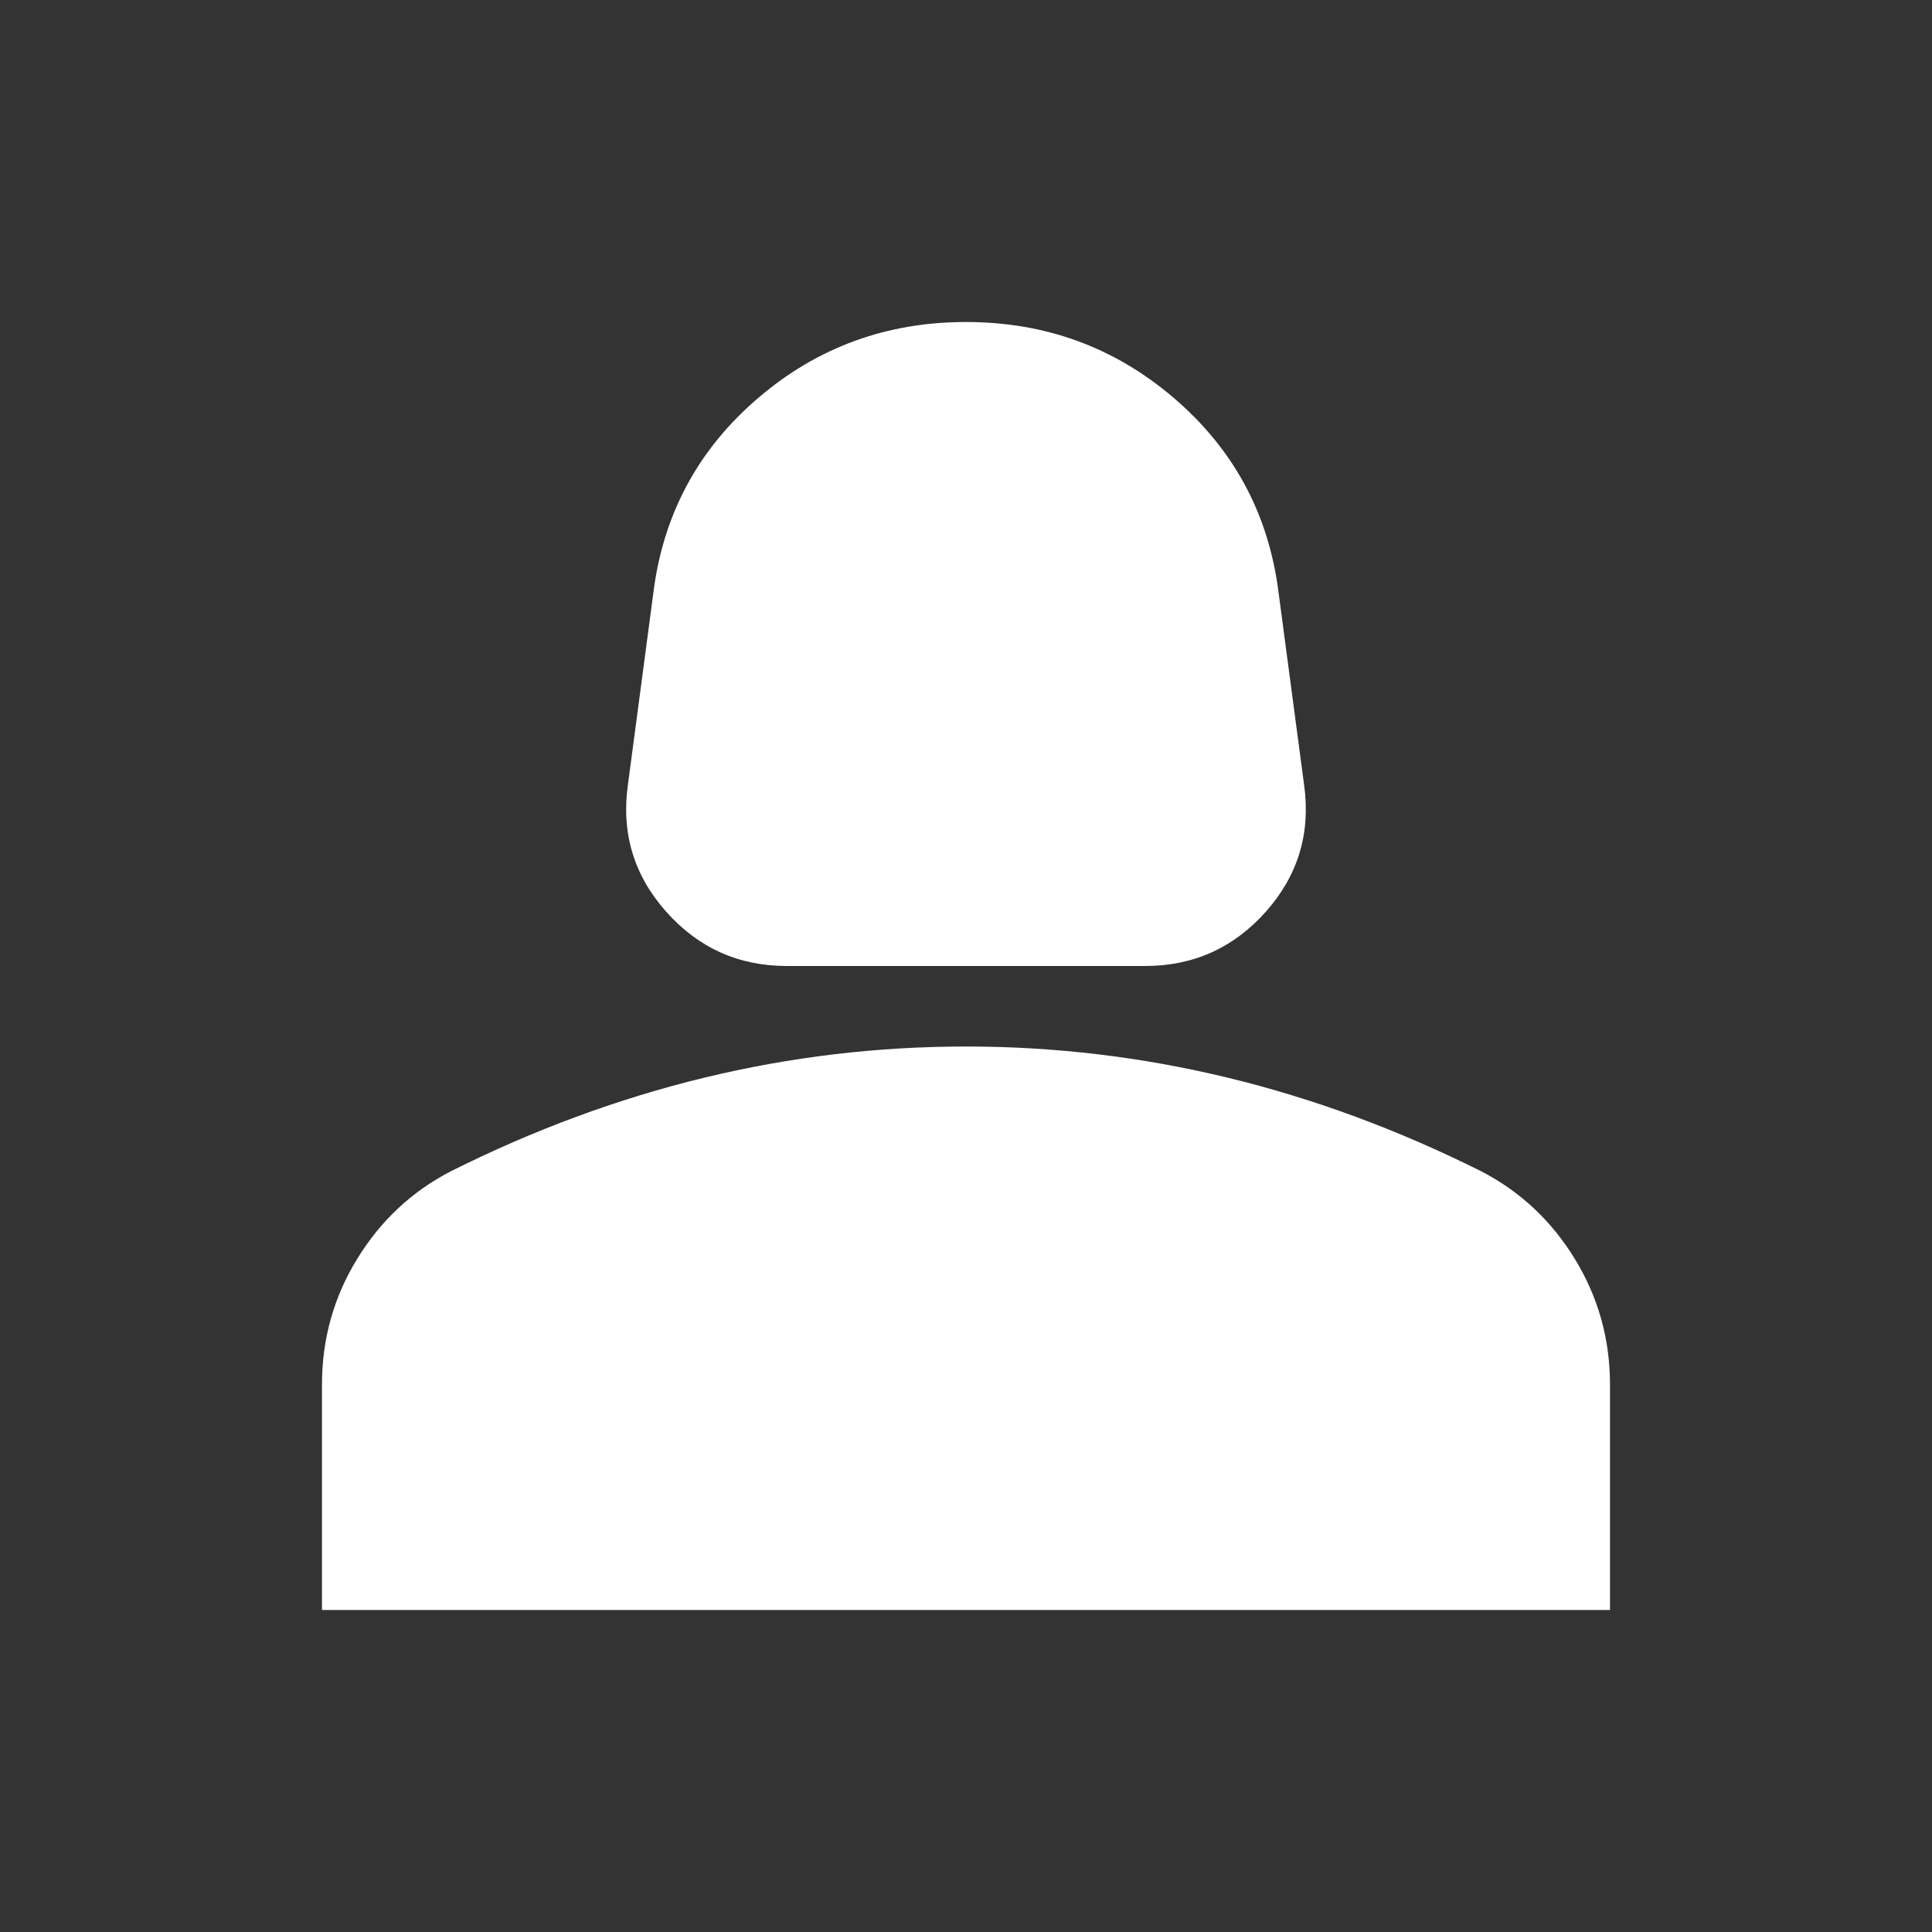 <svg width="58" height="58" viewBox="0 0 58 58" fill="none" xmlns="http://www.w3.org/2000/svg">
<rect x="0" y="0" width="58" height="58" fill="#333333" stroke="none"/>
<path d="M23.623 29C22.173 29 20.964 28.456 19.998 27.369C19.031 26.281 18.648 25.012 18.85 23.562L19.635 17.642C19.957 15.346 21.005 13.443 22.777 11.934C24.549 10.422 26.623 9.667 29 9.667C31.376 9.667 33.45 10.422 35.223 11.934C36.995 13.443 38.042 15.346 38.364 17.642L39.15 23.562C39.351 25.012 38.969 26.281 38.002 27.369C37.035 28.456 35.827 29 34.377 29H23.623ZM9.666 48.333V41.567C9.666 40.197 10.019 38.938 10.725 37.789C11.429 36.642 12.365 35.767 13.533 35.163C16.03 33.914 18.568 32.977 21.146 32.352C23.723 31.728 26.341 31.417 29 31.417C31.658 31.417 34.276 31.728 36.854 32.352C39.432 32.977 41.969 33.914 44.467 35.163C45.635 35.767 46.571 36.642 47.275 37.789C47.98 38.938 48.333 40.197 48.333 41.567V48.333H9.666Z" fill="white"/>
</svg>
